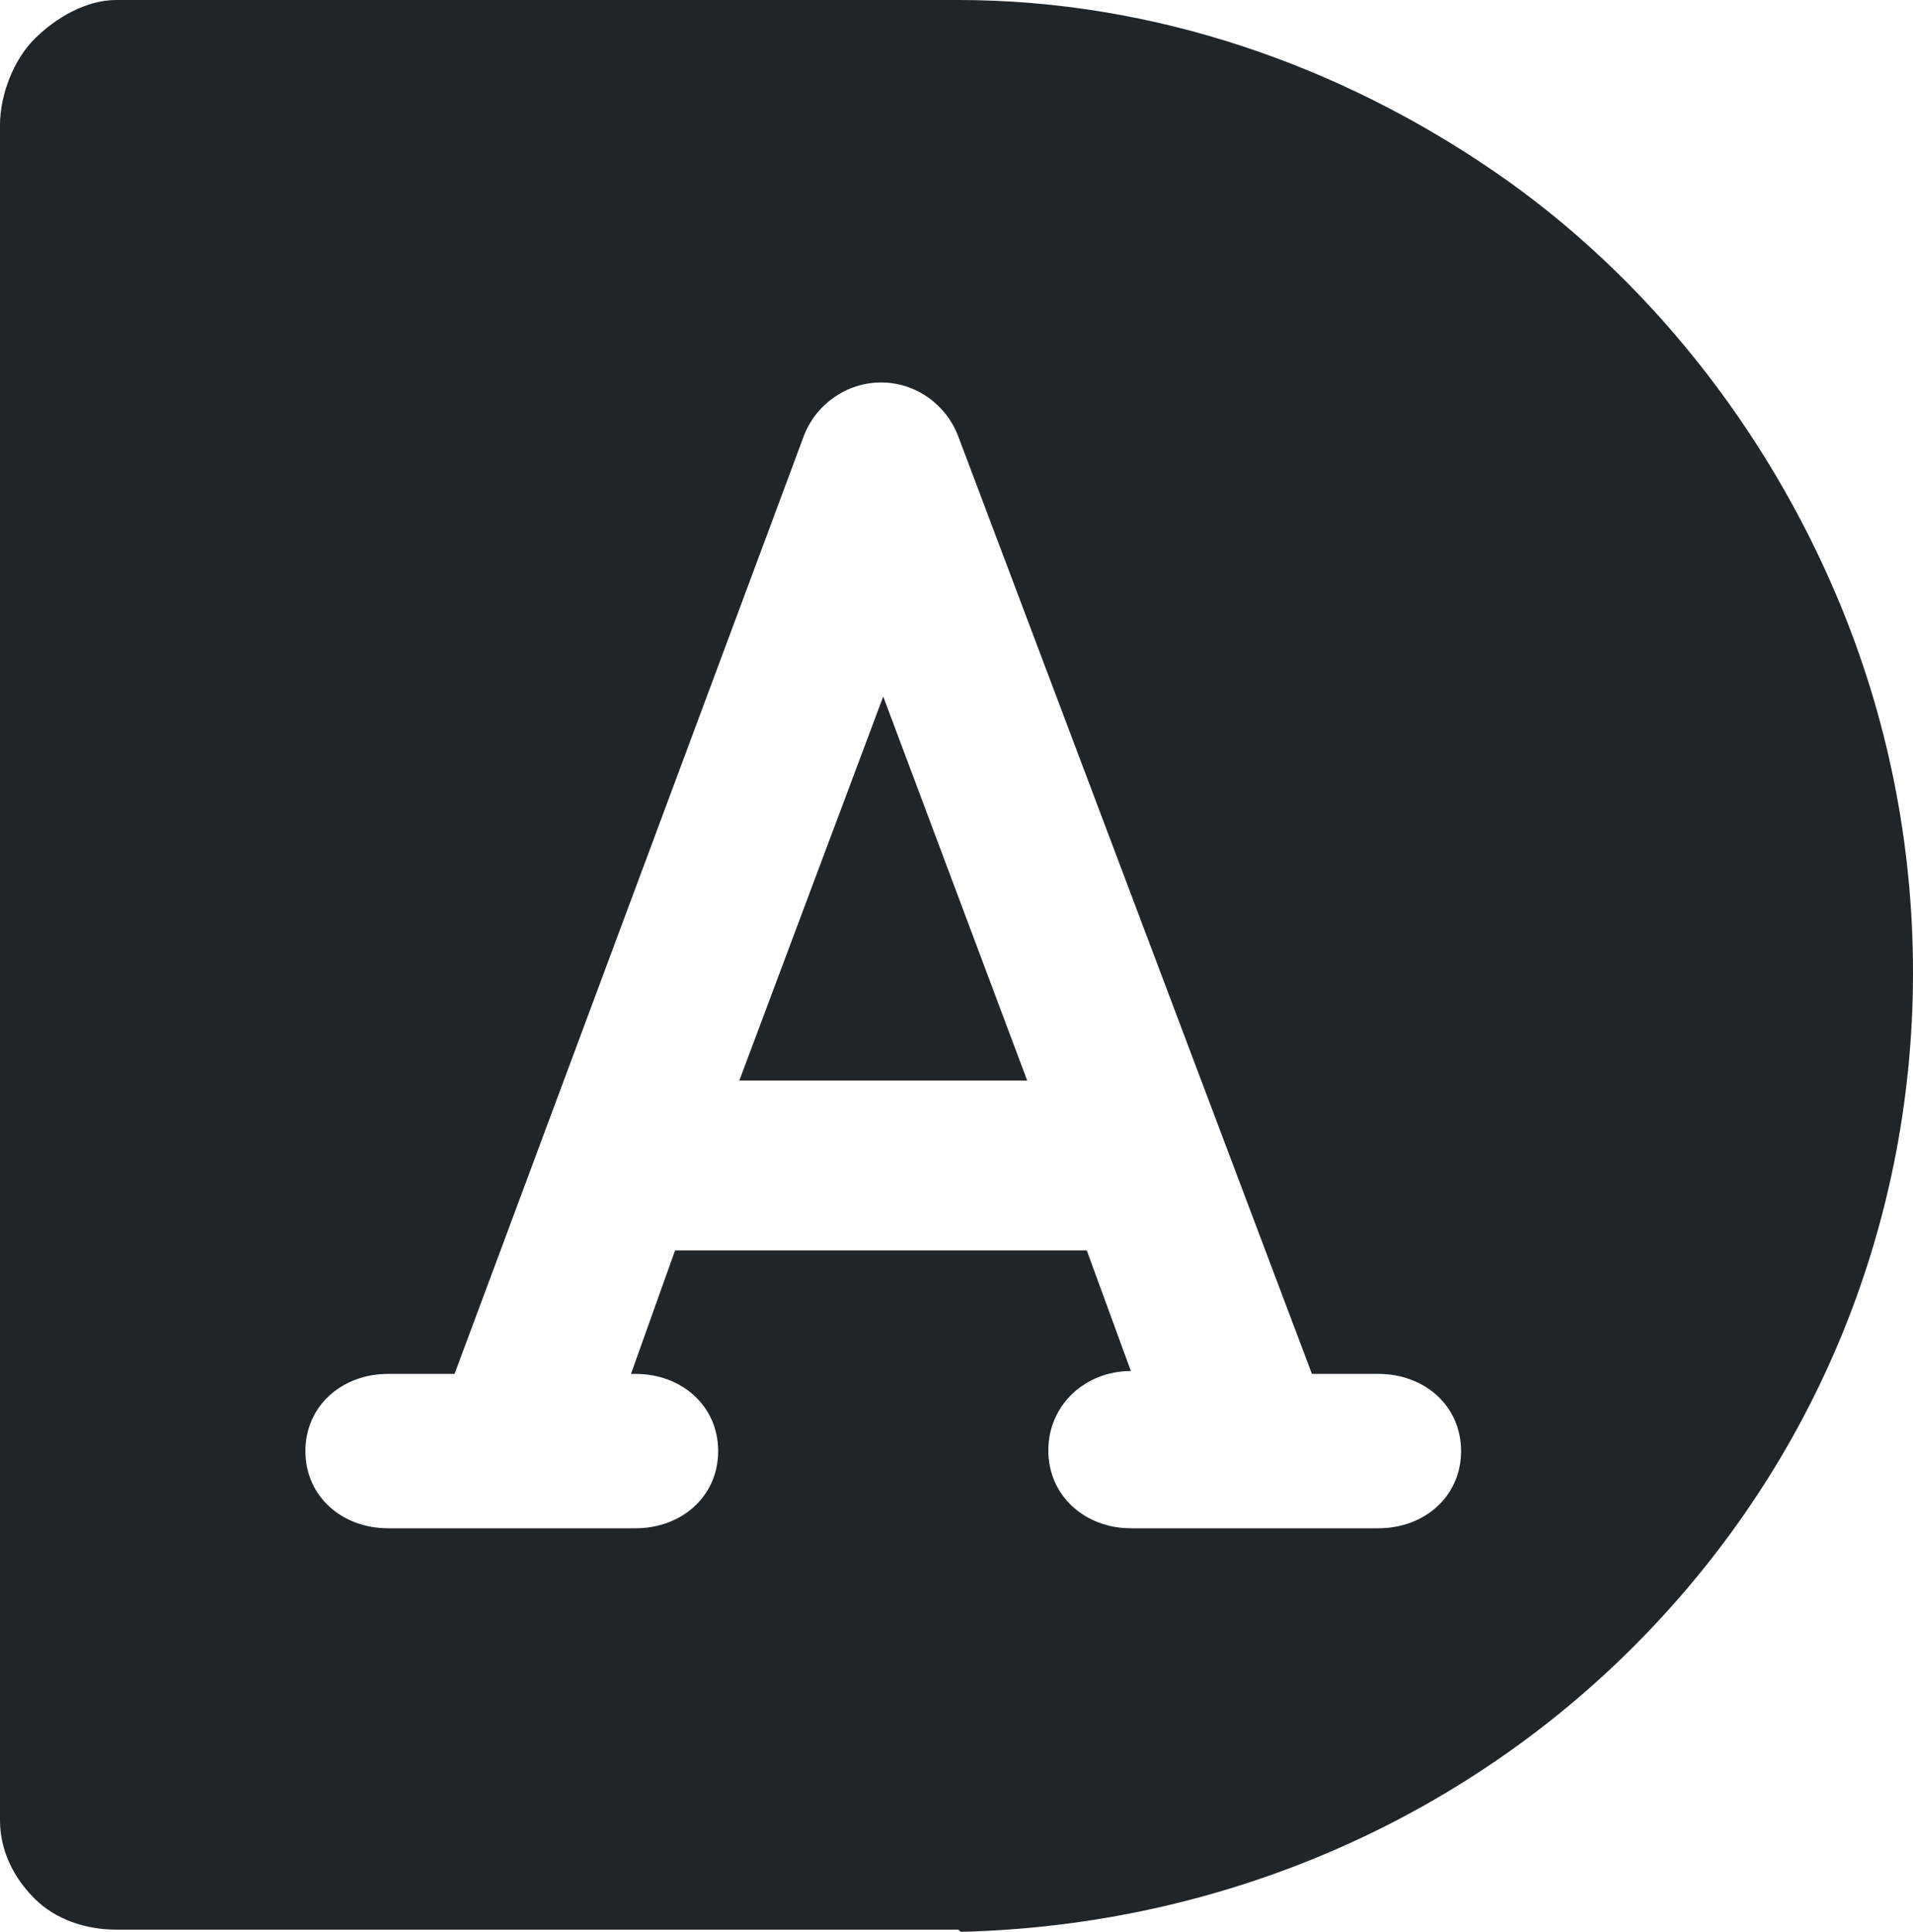 <?xml version="1.0" encoding="utf-8"?>
<!-- Generator: Adobe Illustrator 16.0.0, SVG Export Plug-In . SVG Version: 6.00 Build 0)  -->
<!DOCTYPE svg PUBLIC "-//W3C//DTD SVG 1.1//EN" "http://www.w3.org/Graphics/SVG/1.1/DTD/svg11.dtd">
<svg version="1.1" id="Lag_1" xmlns="http://www.w3.org/2000/svg" xmlns:xlink="http://www.w3.org/1999/xlink" x="0px" y="0px"
	 width="123.913px" height="125.141px" viewBox="0 0 123.913 125.141" enable-background="new 0 0 123.913 125.141"
	 xml:space="preserve">
<g>
	<polygon fill="#202529" points="47.887,70 66.537,70 57.21,45.12 	"/>
	<path fill="#202529" d="M119.077,38.862c-4.675-11.163-12.475-21.043-22.339-27.789C86.88,4.328,74.91,0,62.062,0H7.522
		C5.581,0,3.607,1.151,2.234,2.524C0.863,3.896,0,6.159,0,8.101v109.815c0,1.94,0.863,3.696,2.234,5.068
		C3.607,124.357,5.581,125,7.522,125h54.539l0.18,0.141c17.025-0.413,32.463-7.334,43.609-18.513
		c5.578-5.59,10.096-12.196,13.218-19.59c3.123-7.392,4.846-15.519,4.845-24.047C123.913,54.463,122.194,46.303,119.077,38.862z
		 M89.292,99h-16.04c-2.953,0-5.348-2.085-5.348-5.042c0-2.955,2.395-5.144,5.348-5.144L70.395,81H43.727l-2.857,8h0.301
		c2.953,0,5.347,2.044,5.347,5s-2.394,5-5.347,5H25.13c-2.953,0-5.348-2.044-5.348-5s2.395-5,5.348-5h4.313l22.616-60.734
		c0.782-2.085,2.787-3.49,5.016-3.49c2.229,0,4.215,1.416,4.998,3.5L84.979,89h4.313c2.957,0,5.348,2.044,5.348,5
		S92.244,99,89.292,99z"/>
</g>
</svg>
